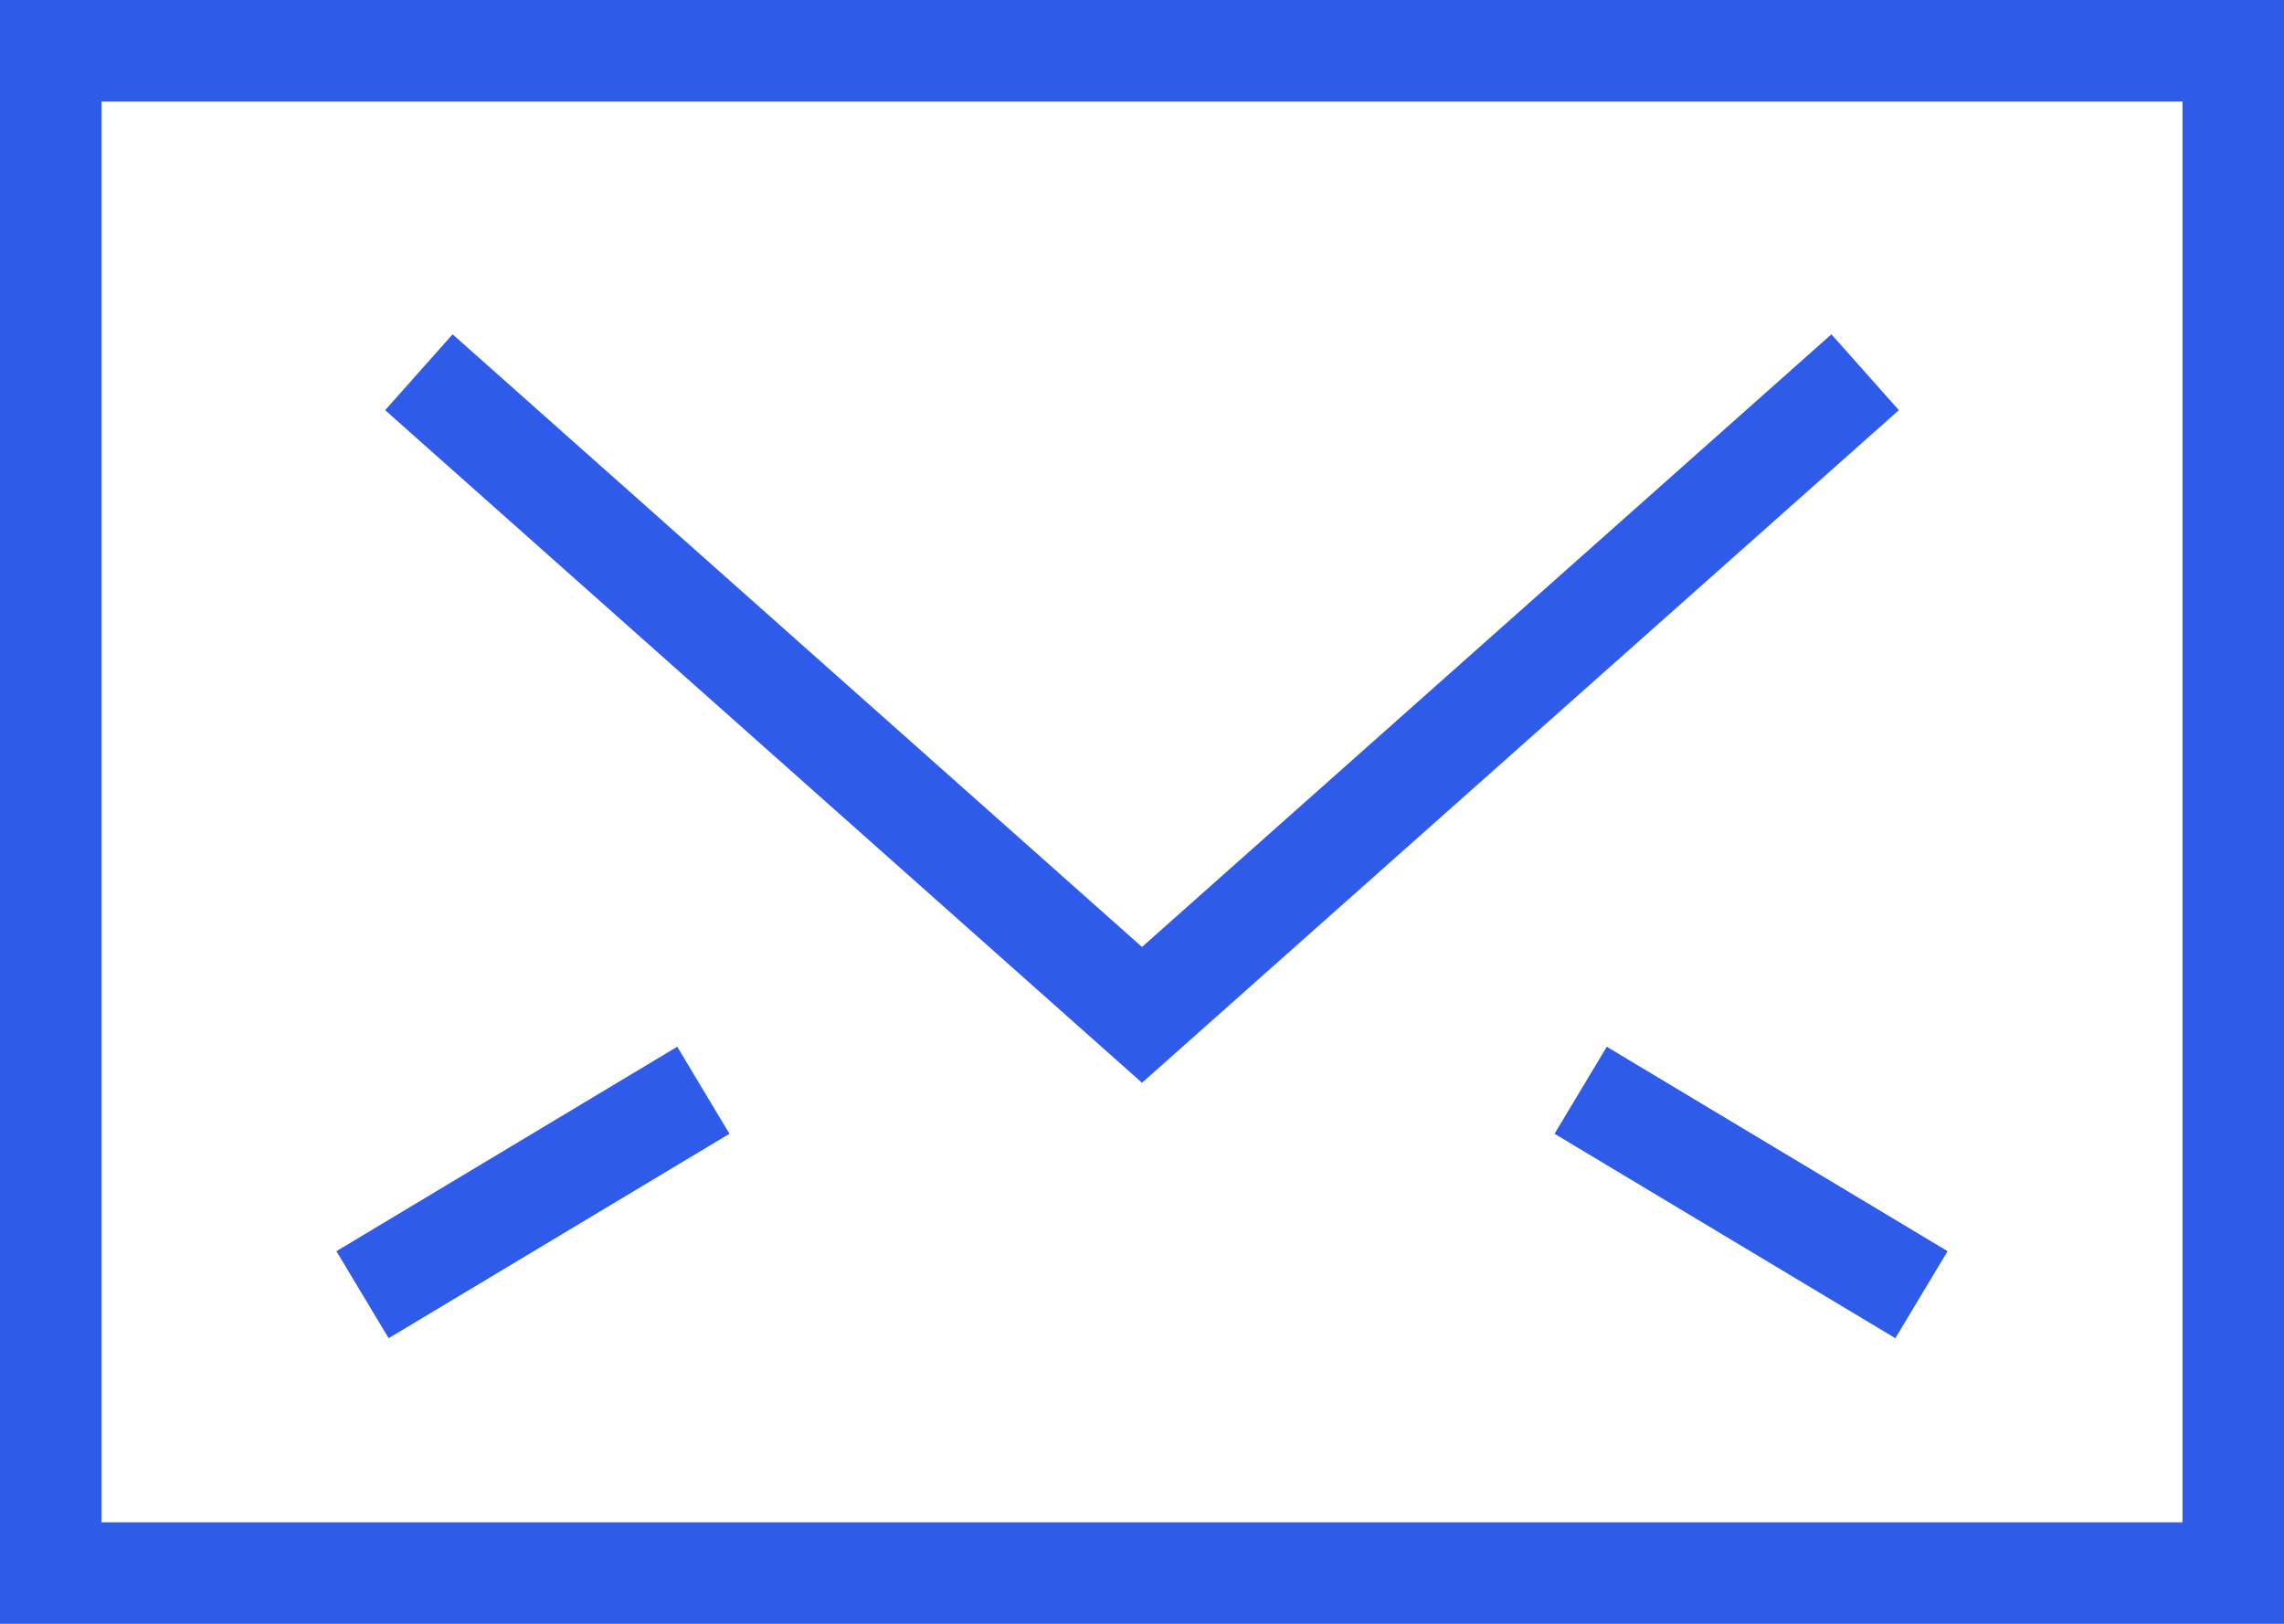 <svg xmlns="http://www.w3.org/2000/svg" width="45" height="32" viewBox="0 0 45 32">
  <g fill="none" fill-rule="evenodd" stroke="#2F5BEA" stroke-linecap="square" stroke-width="2" transform="translate(1 1)">
    <polyline points="35 7 21.5 19 8 7"/>
    <rect width="43" height="30"/>
    <path d="M12 21L7 24M31 21L36 24"/>
  </g>
</svg>
